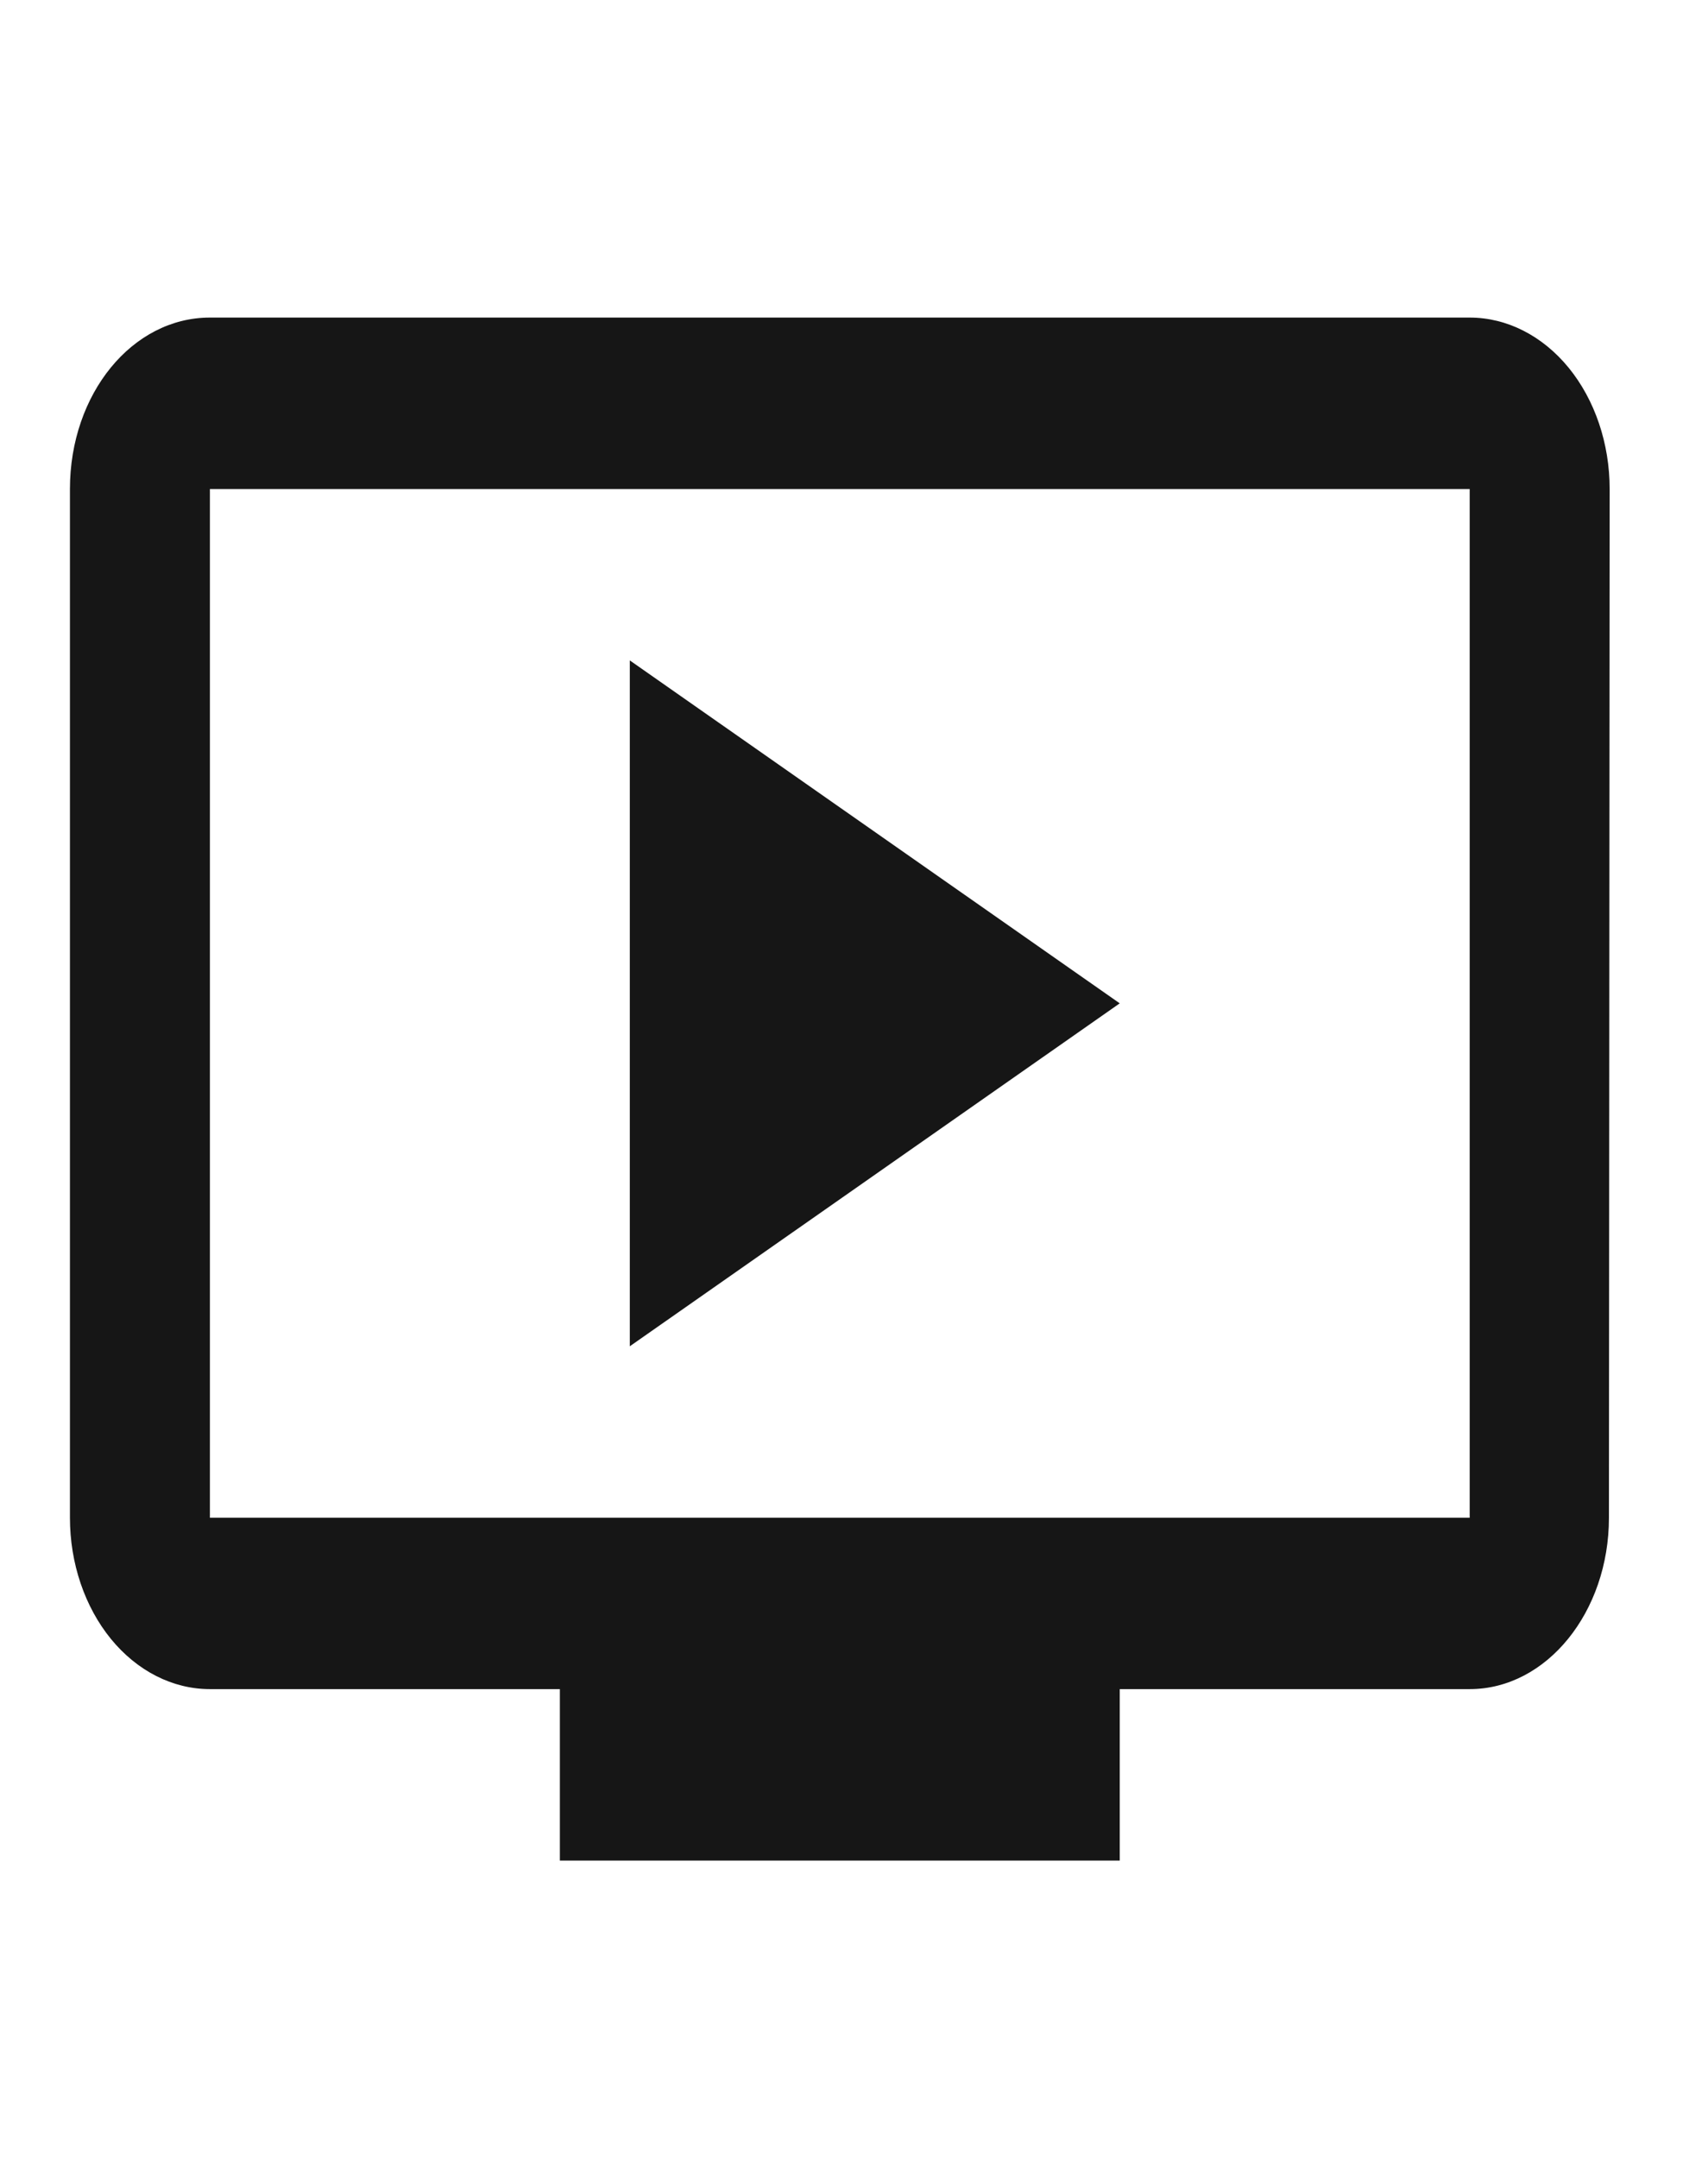 <svg width="19" height="24" viewBox="0 0 19 24" fill="none" xmlns="http://www.w3.org/2000/svg">
<path d="M16.349 3.532H2.335C1.471 3.532 0.778 4.38 0.778 5.439V16.88C0.778 17.385 0.942 17.87 1.234 18.228C1.526 18.585 1.922 18.786 2.335 18.786H6.228V20.693H12.456V18.786H16.349C17.205 18.786 17.898 17.928 17.898 16.88L17.906 5.439C17.906 4.933 17.742 4.448 17.45 4.09C17.158 3.733 16.762 3.532 16.349 3.532ZM16.349 16.88H2.335V5.439H16.349V16.88ZM12.456 11.159L7.006 14.973V7.345L12.456 11.159Z" fill="#161616"/>
</svg>
